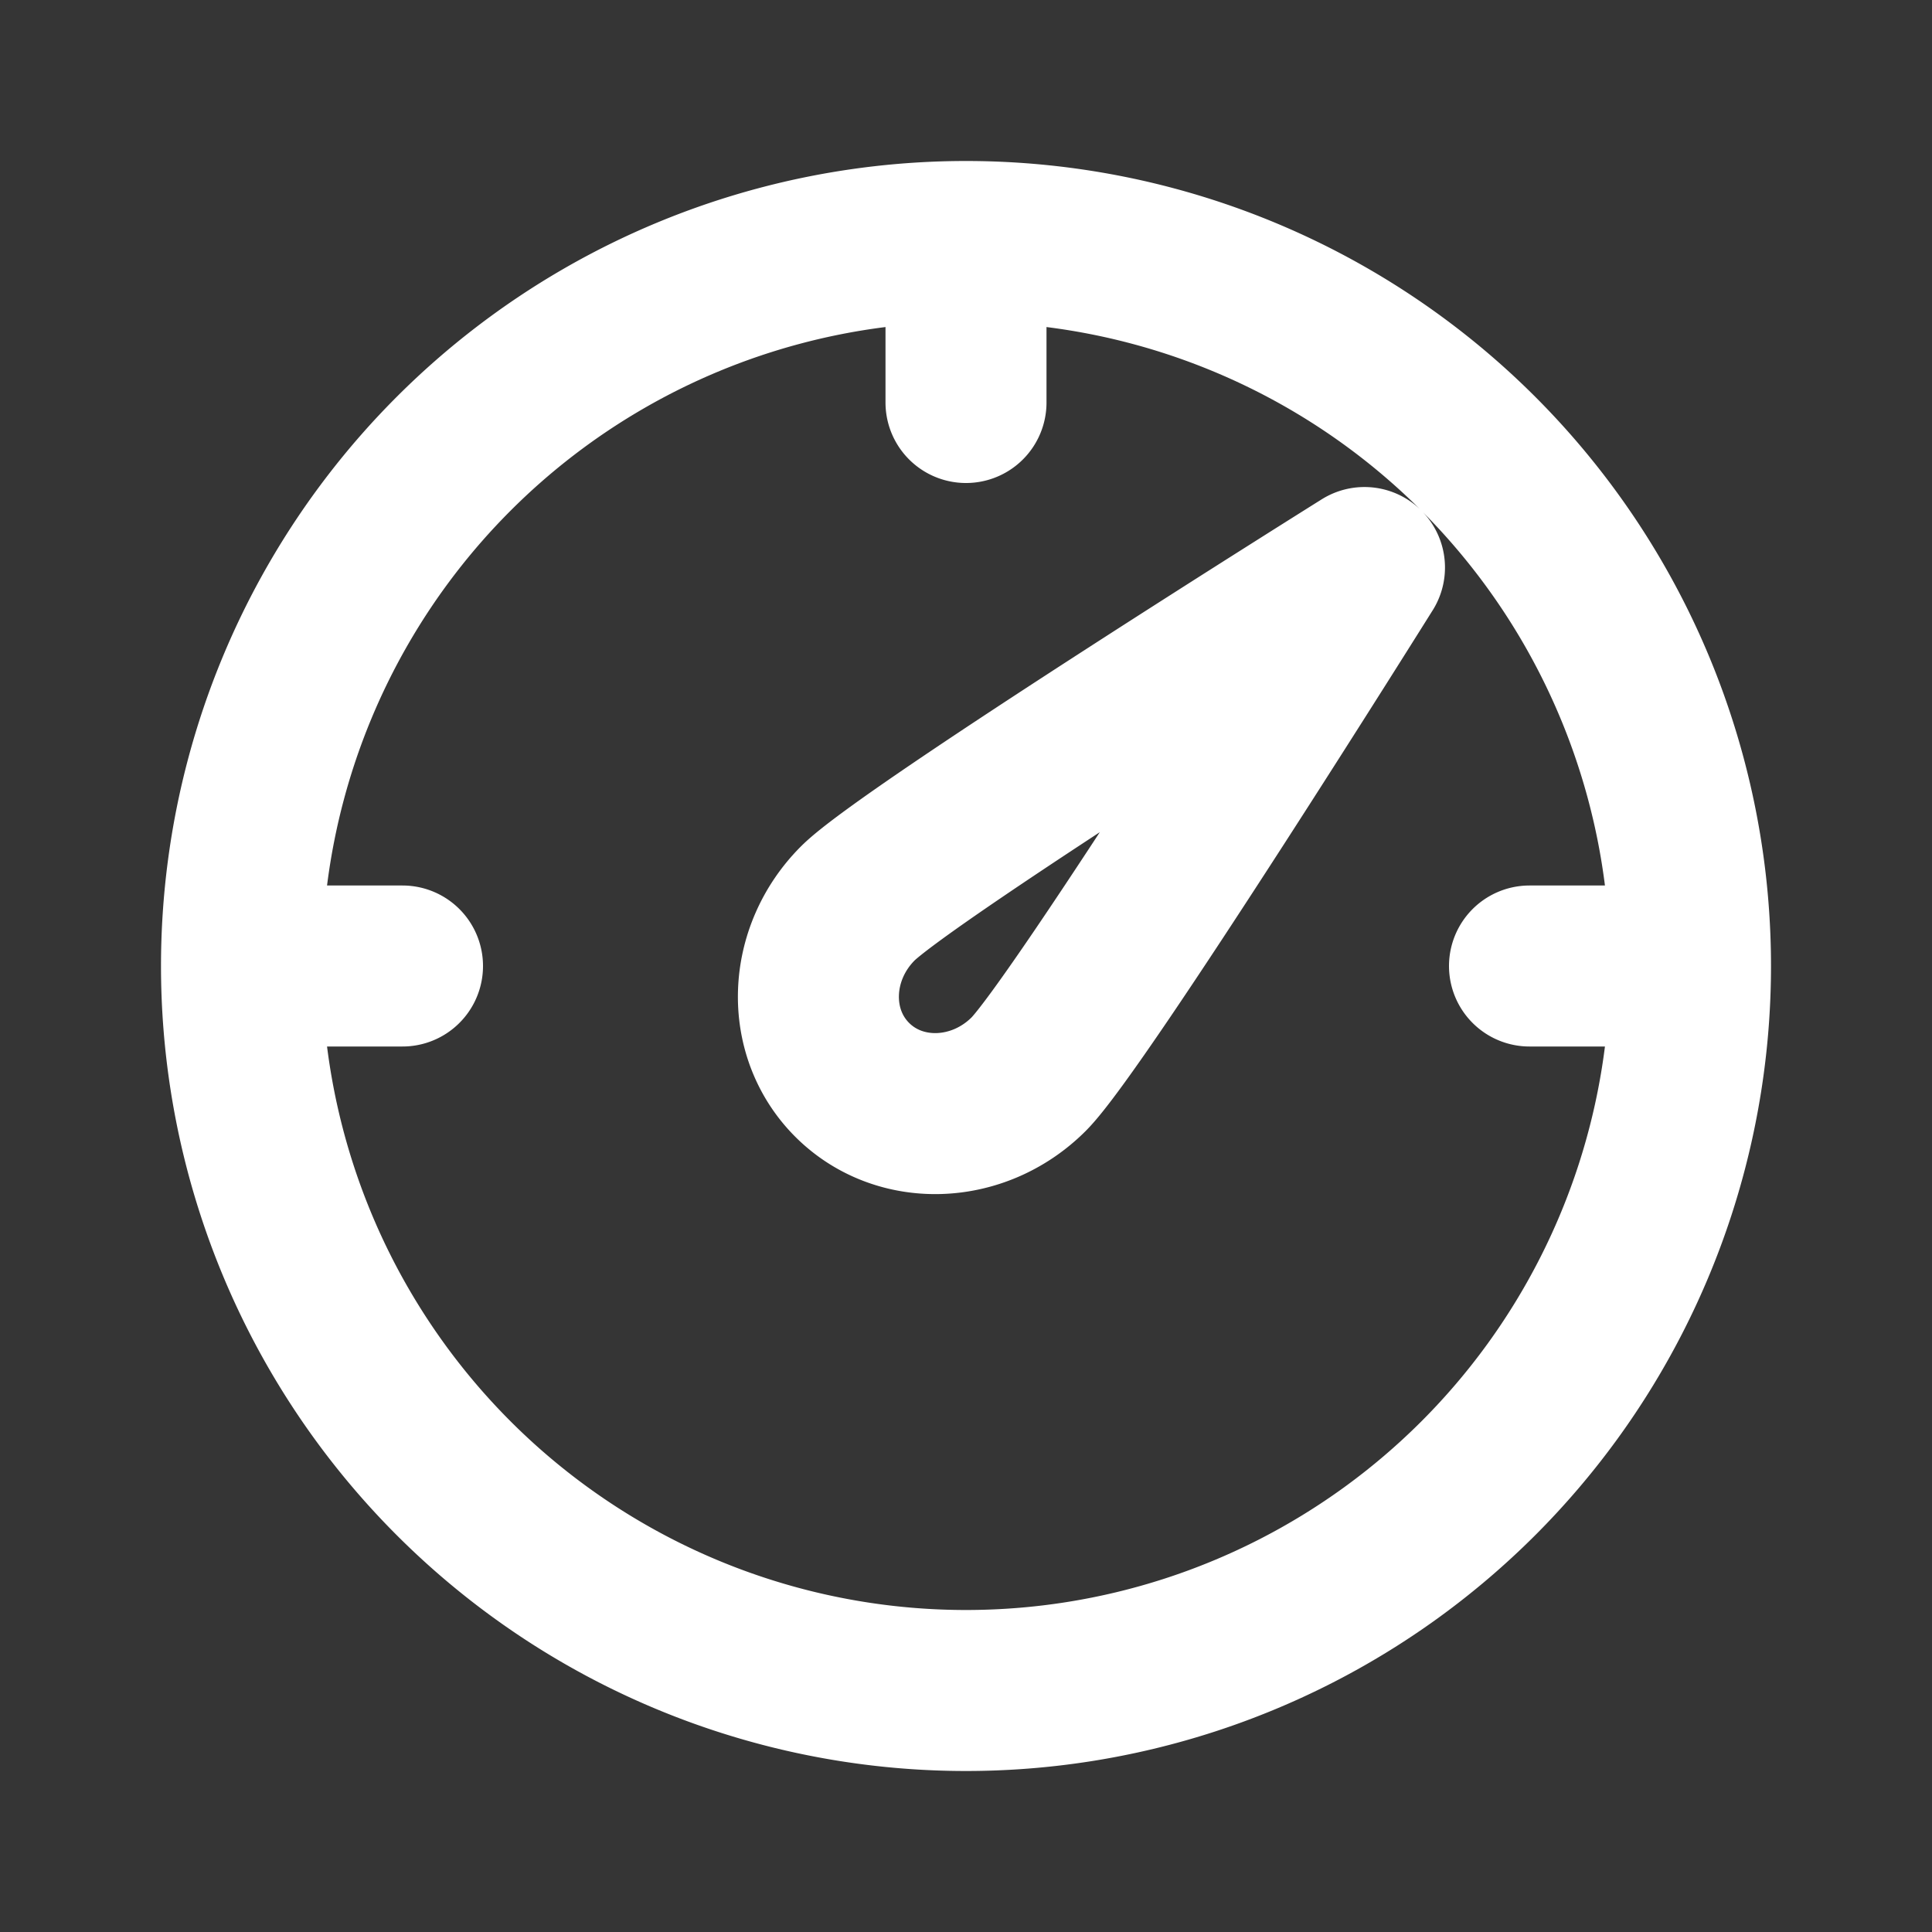 <svg xmlns="http://www.w3.org/2000/svg" width="24" height="24" fill="none"><rect width="100%" height="100%" fill="#333333" stroke="none"/><path fill="#fff" fill-opacity=".01" d="M24 0v24H0V0z"/><path stroke="#FFFFFF" stroke-linecap="round" stroke-linejoin="round" stroke-width="2" d="M21 12a9 9 0 1 1-18 0m18 0a9 9 0 0 0-9-9m9 9h-2M3 12a9 9 0 0 1 9-9m-9 9h2m7-9v2m4.95 2.05s-3.547 5.669-4.172 6.294c-.625.624-1.606.656-2.192.07-.586-.586-.554-1.567.07-2.192.625-.625 6.294-4.172 6.294-4.172"/></svg>